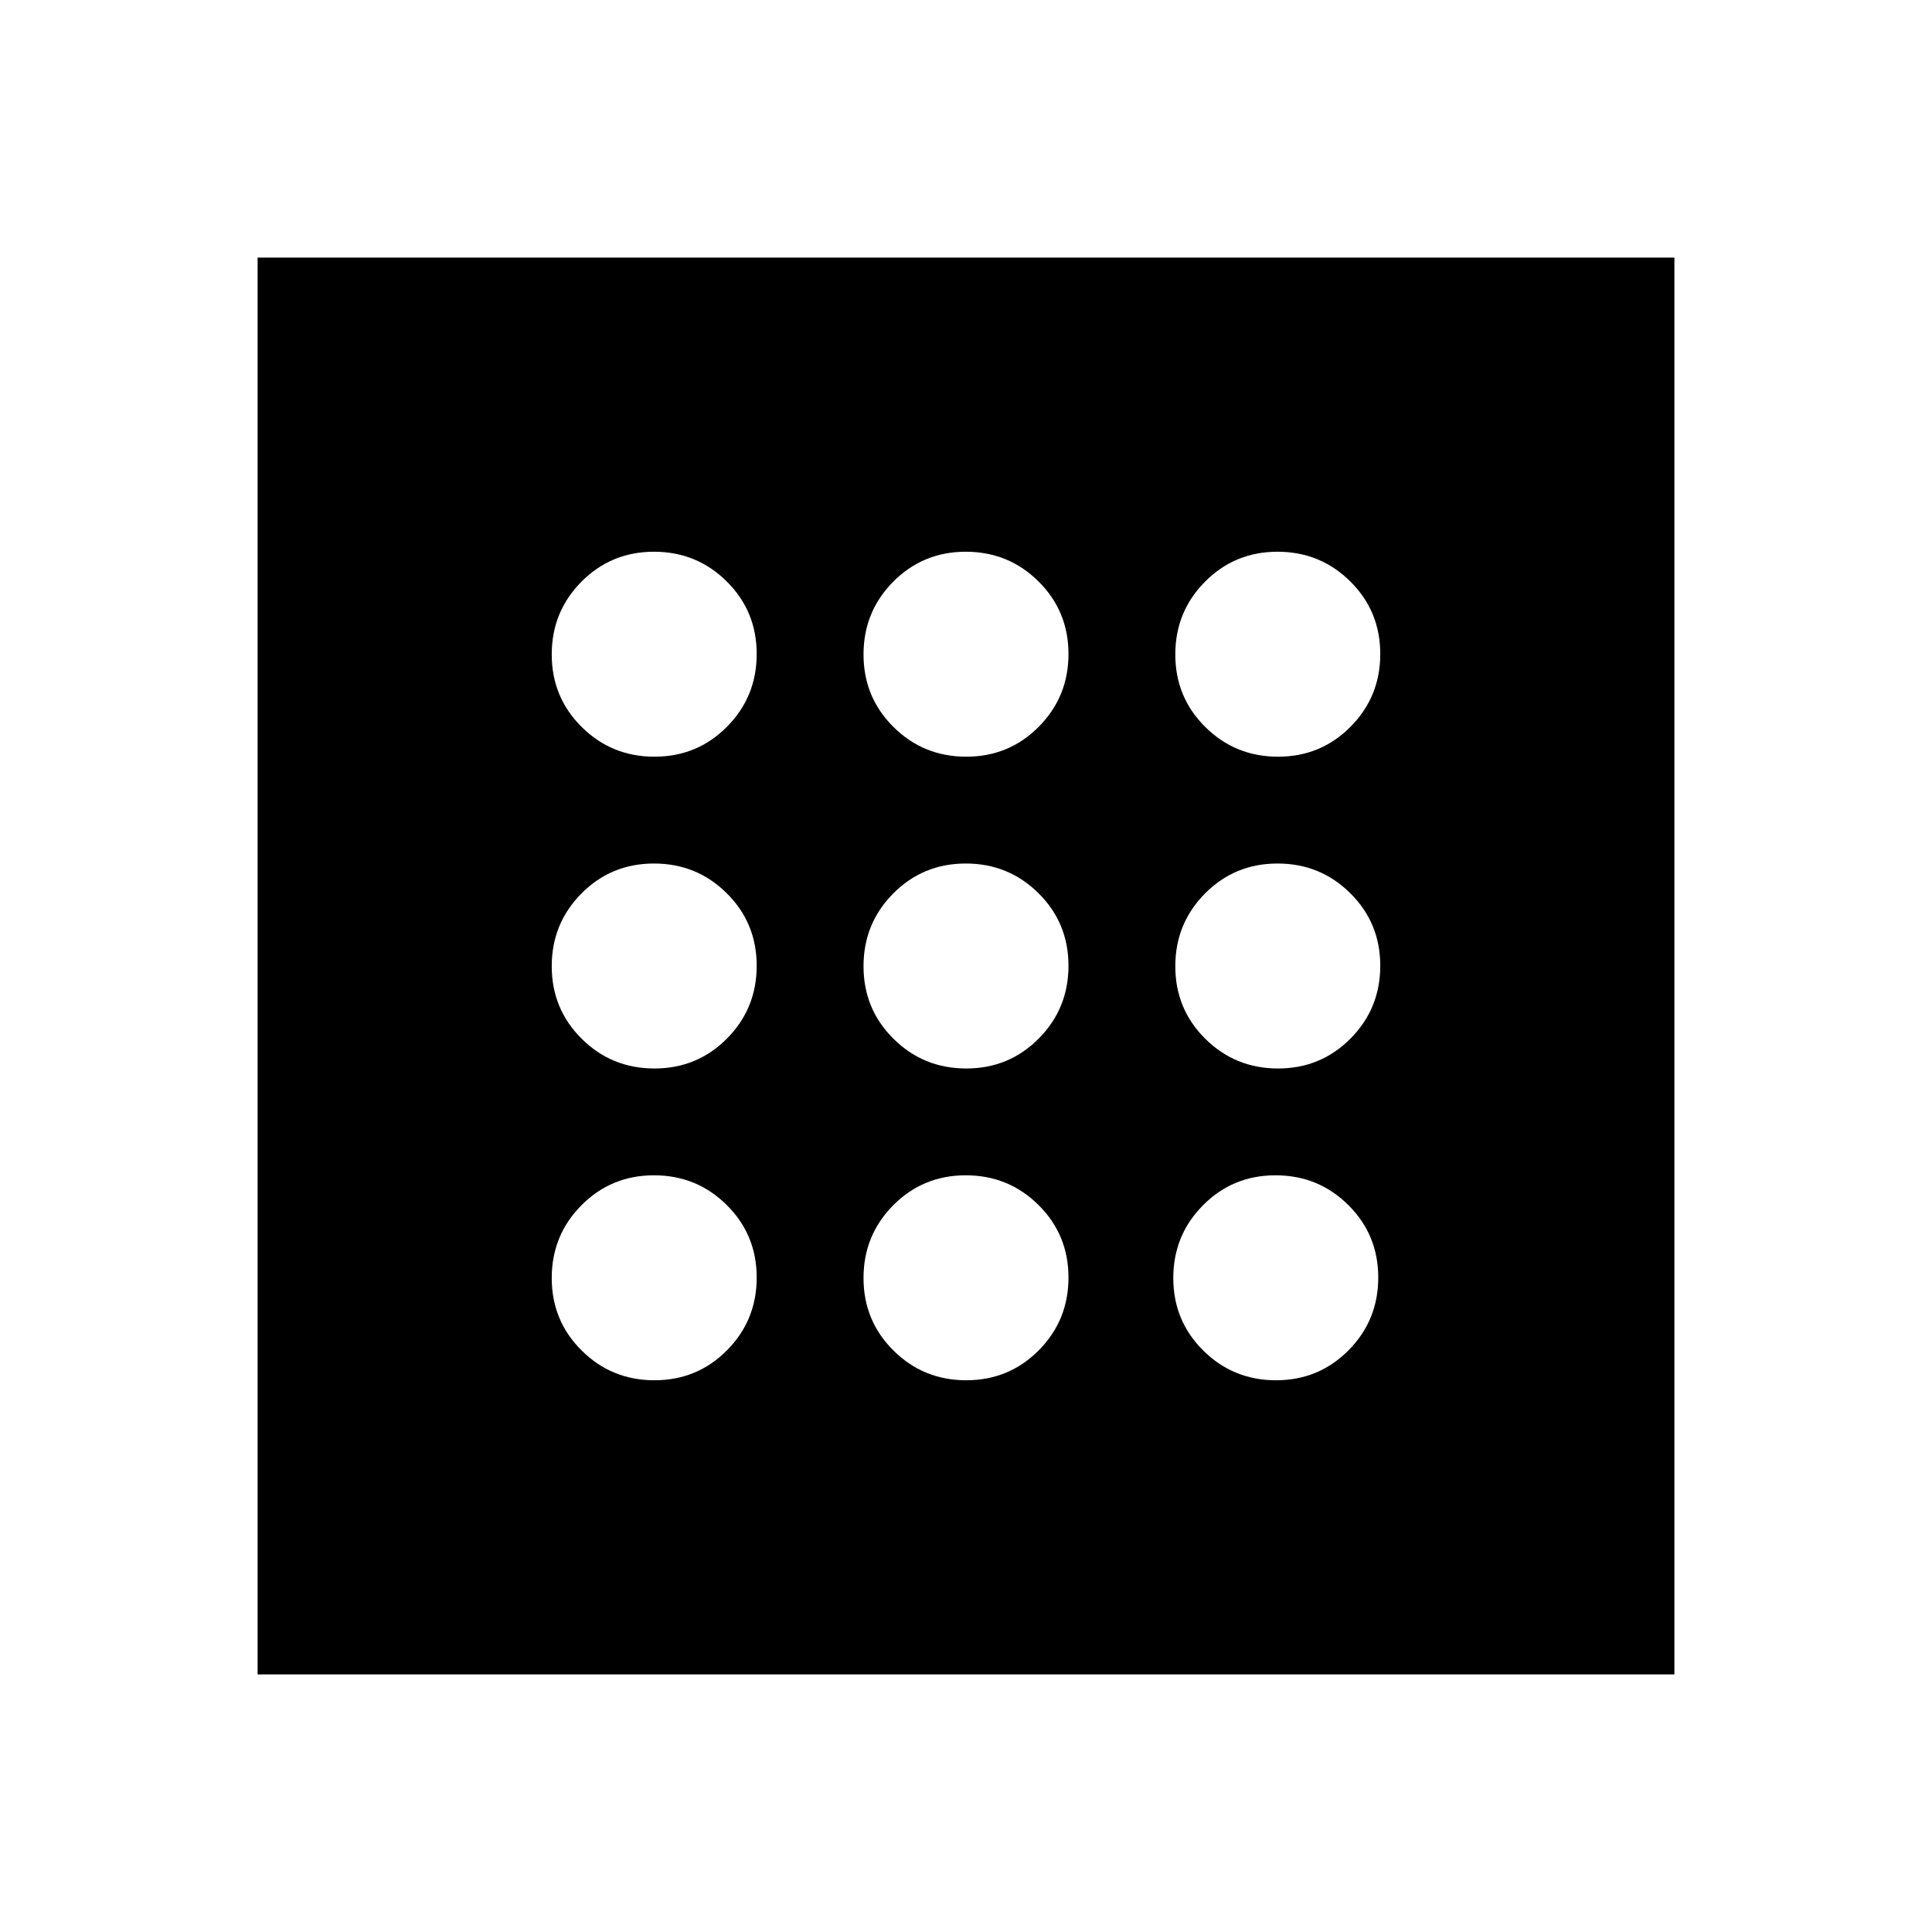 <svg xmlns="http://www.w3.org/2000/svg" height="24" viewBox="0 -960 960 960" width="24"><path d="M325.194-274.154q21.267 0 36.037-14.886Q376-303.927 376-325.194q0-21.267-14.887-36.037Q346.226-376 324.959-376q-21.267 0-36.036 14.887-14.769 14.887-14.769 36.154 0 21.267 14.886 36.036 14.887 14.769 36.154 14.769Zm0-309.846q21.267 0 36.037-14.887Q376-613.774 376-635.041q0-21.267-14.887-36.036-14.887-14.769-36.154-14.769-21.267 0-36.036 14.886-14.769 14.887-14.769 36.154 0 21.267 14.886 36.037Q303.927-584 325.194-584Zm0 154.923q21.267 0 36.037-14.887Q376-458.851 376-480.118q0-21.267-14.887-36.036-14.887-14.769-36.154-14.769-21.267 0-36.036 14.887-14.769 14.887-14.769 36.154 0 21.267 14.886 36.036 14.887 14.769 36.154 14.769Zm308.847 154.923q21.267 0 36.036-14.886 14.769-14.887 14.769-36.154 0-21.267-14.886-36.037Q655.073-376 633.806-376q-21.267 0-36.037 14.887Q583-346.226 583-324.959q0 21.267 14.887 36.036 14.887 14.769 36.154 14.769Zm1-309.846q21.267 0 36.036-14.887 14.769-14.887 14.769-36.154 0-21.267-14.886-36.036-14.887-14.769-36.154-14.769-21.267 0-36.037 14.886Q584-656.073 584-634.806q0 21.267 14.887 36.037Q613.774-584 635.041-584Zm0 154.923q21.267 0 36.036-14.887 14.769-14.887 14.769-36.154 0-21.267-14.886-36.036-14.887-14.769-36.154-14.769-21.267 0-36.037 14.887Q584-501.149 584-479.882q0 21.267 14.887 36.036 14.887 14.769 36.154 14.769ZM480.118-584q21.267 0 36.036-14.887 14.769-14.887 14.769-36.154 0-21.267-14.887-36.036-14.887-14.769-36.154-14.769-21.267 0-36.036 14.886-14.769 14.887-14.769 36.154 0 21.267 14.887 36.037Q458.851-584 480.118-584Zm0 309.846q21.267 0 36.036-14.886 14.769-14.887 14.769-36.154 0-21.267-14.887-36.037Q501.149-376 479.882-376q-21.267 0-36.036 14.887-14.769 14.887-14.769 36.154 0 21.267 14.887 36.036 14.887 14.769 36.154 14.769Zm0-154.923q21.267 0 36.036-14.887 14.769-14.887 14.769-36.154 0-21.267-14.887-36.036-14.887-14.769-36.154-14.769-21.267 0-36.036 14.887-14.769 14.887-14.769 36.154 0 21.267 14.887 36.036 14.887 14.769 36.154 14.769ZM128-128v-704h704v704H128Z"/></svg>